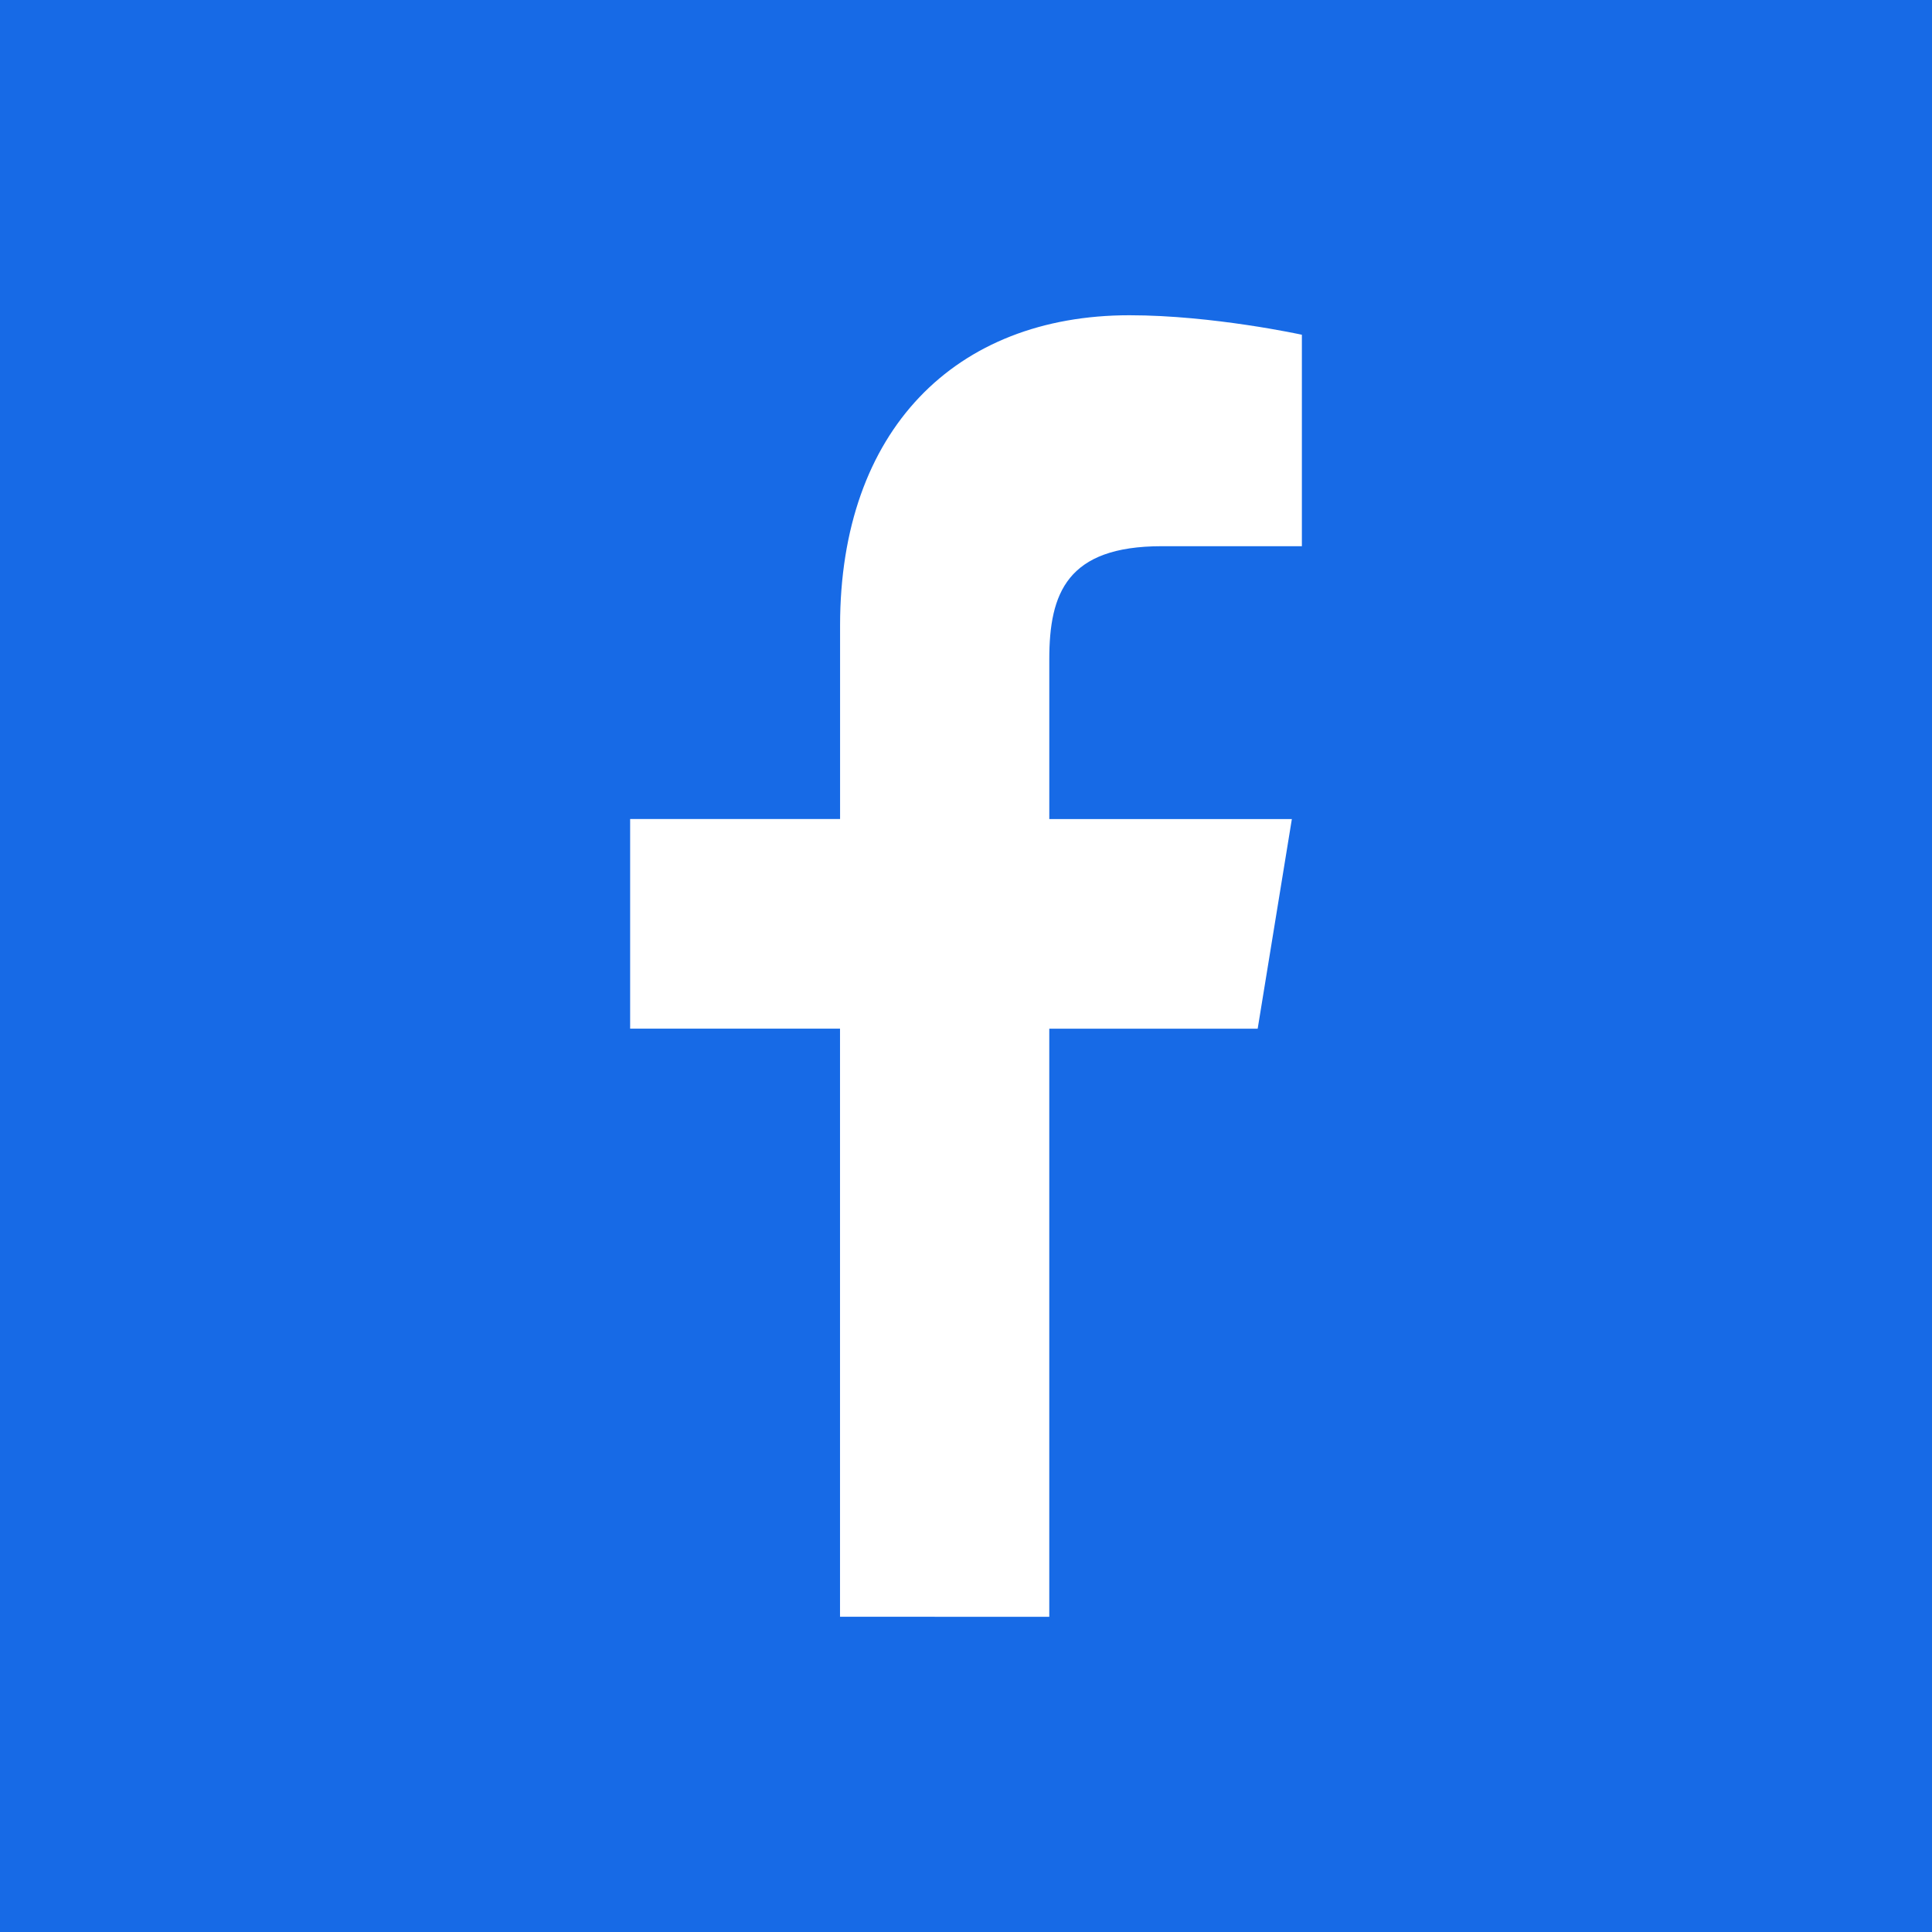 <svg xmlns="http://www.w3.org/2000/svg" viewBox="0 0 1002 1002">
  <defs>
    <style>
      .cls-1 {
        fill: #176ae6;
      }

      .cls-2 {
        fill: #fff;
      }
    </style>
  </defs>
  <title>facebook</title>
  <g id="Layer_2" data-name="Layer 2">
    <g id="facebook">
      <g>
        <rect class="cls-1" width="1002" height="1002"/>
        <path class="cls-2" d="M435.66,838.5v-305H326.81V424.78H435.69V324.39c0-101.25,59.78-160.89,150.09-160.89,43.27,0,89.42,10.11,89.42,10.11V283.28l-72.7,0c-49.11,0-58.3,24.36-58.3,58.6v82.92H670L652.27,533.53H544.19v305Z"/>
      </g>
    </g>
  </g>
</svg>
